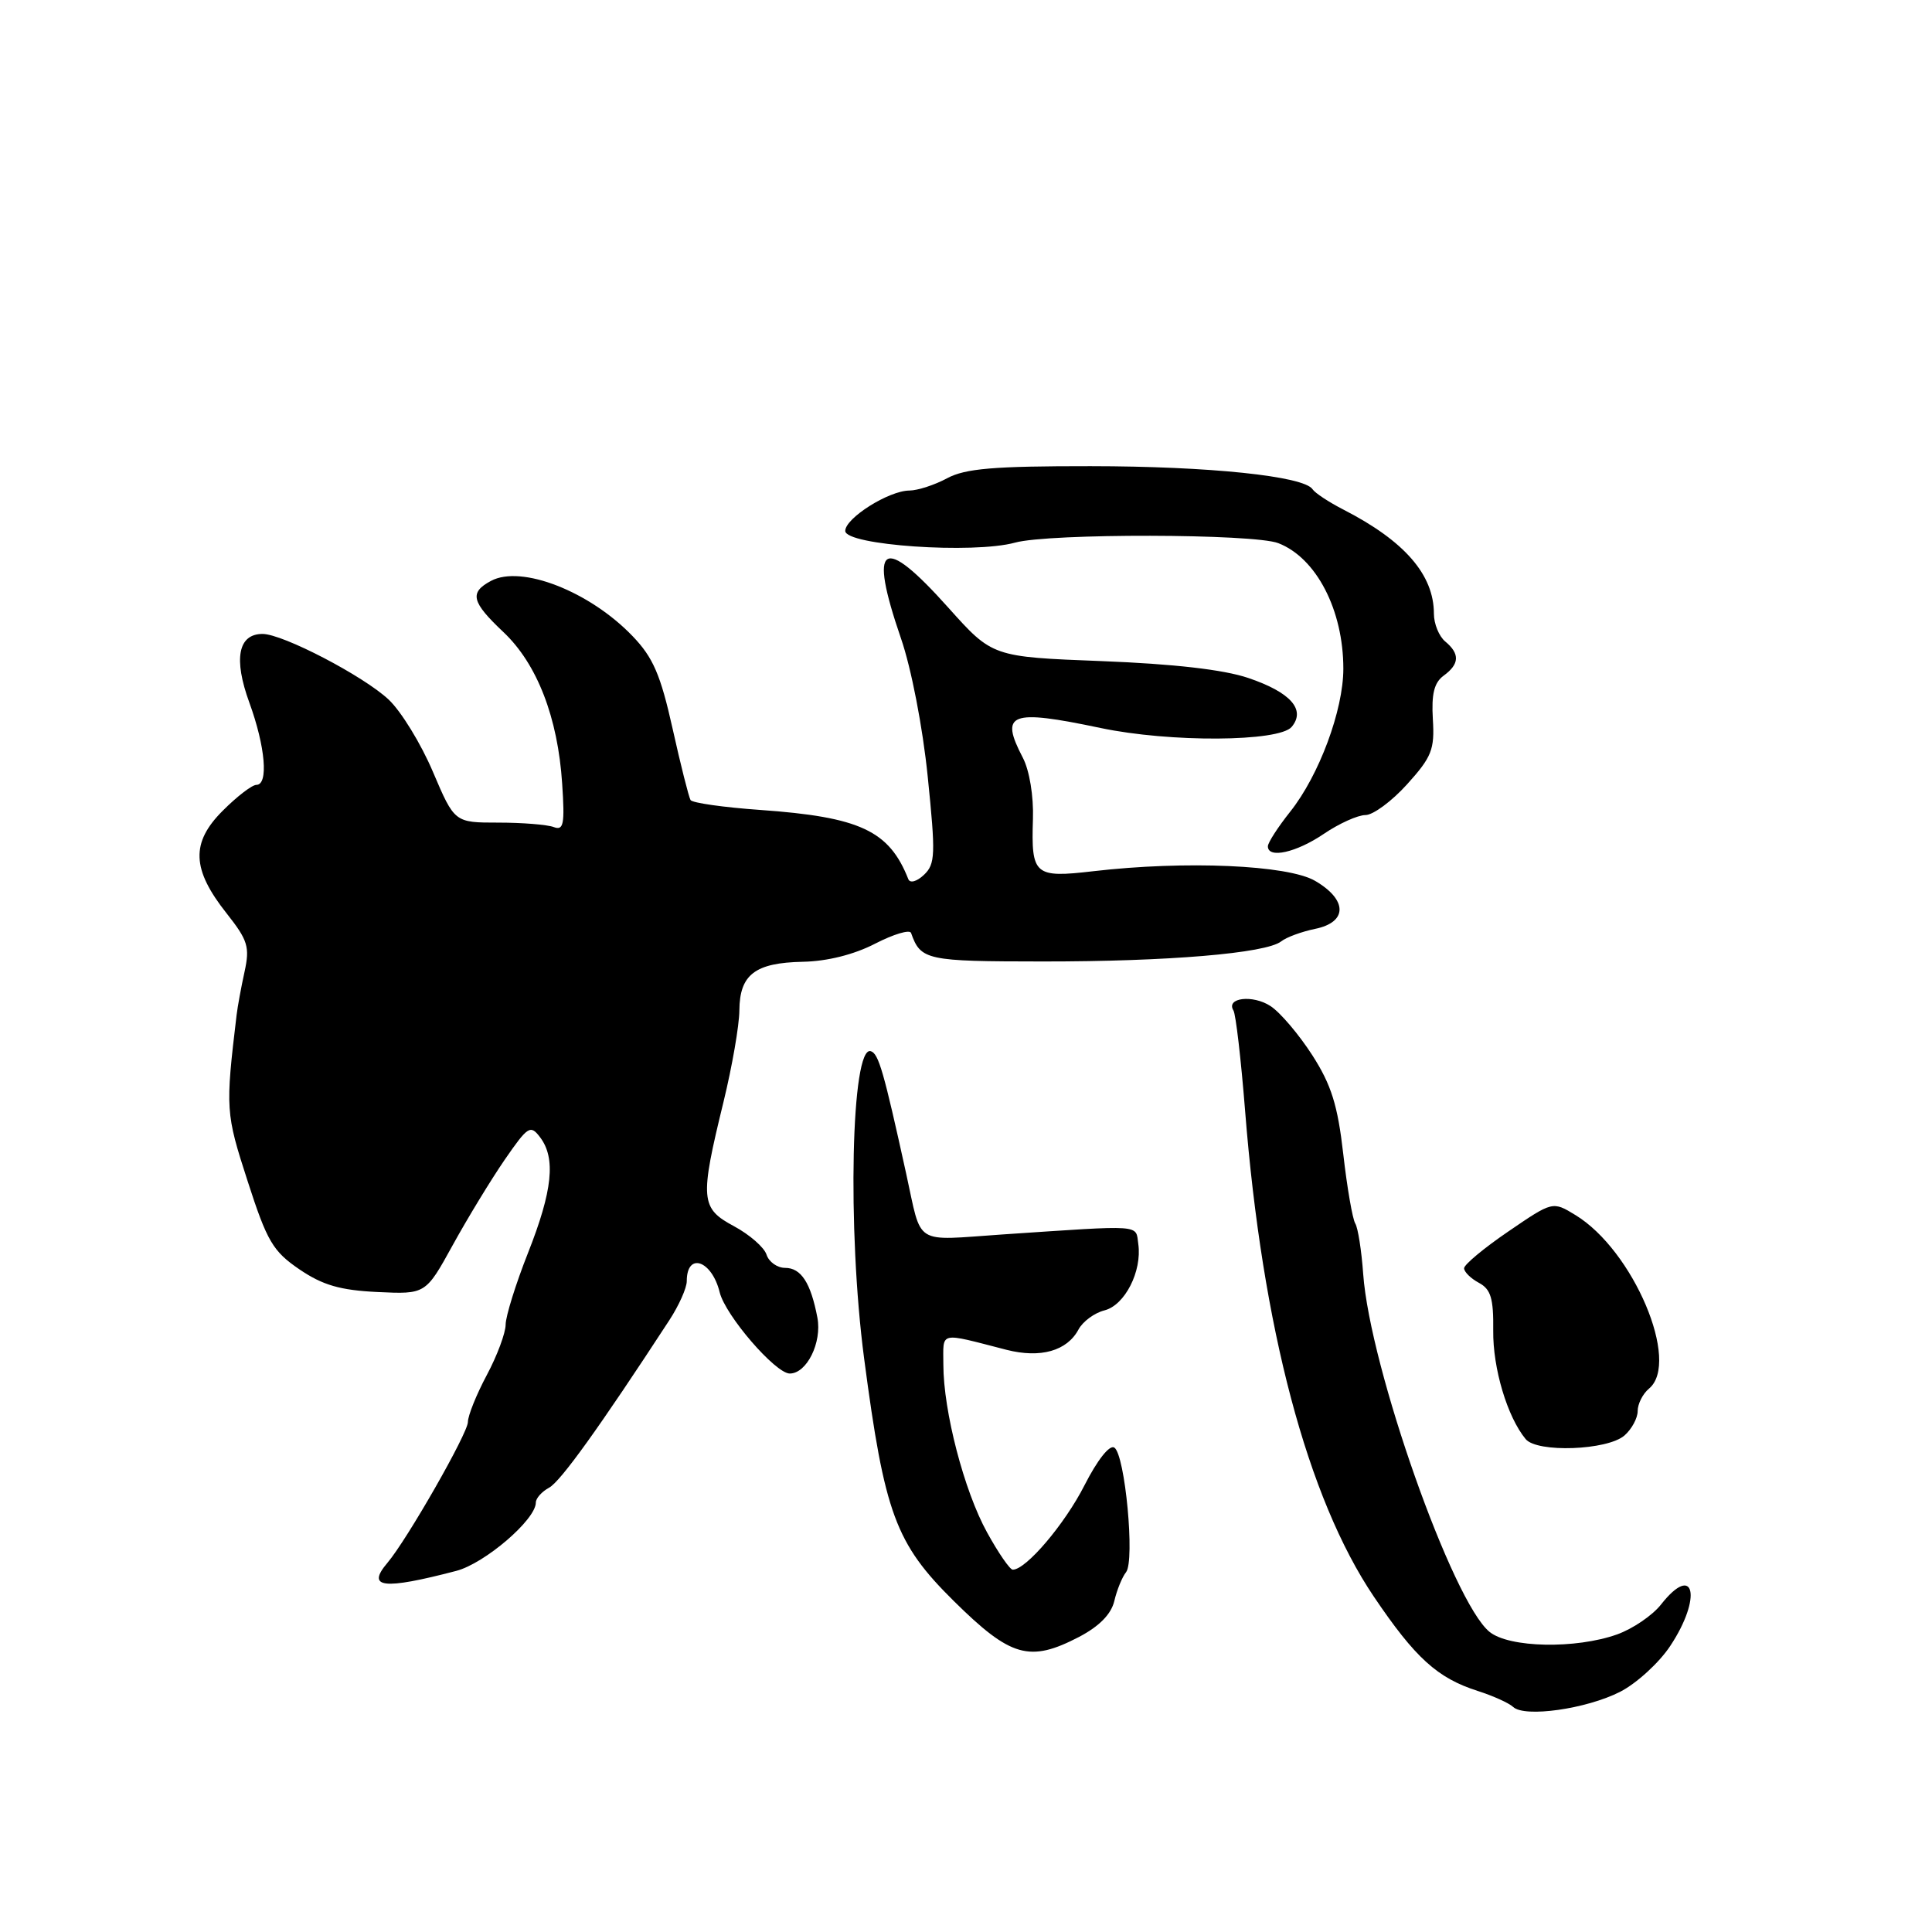 <?xml version="1.0" encoding="UTF-8" standalone="no"?>
<!DOCTYPE svg PUBLIC "-//W3C//DTD SVG 1.1//EN" "http://www.w3.org/Graphics/SVG/1.1/DTD/svg11.dtd" >
<svg xmlns="http://www.w3.org/2000/svg" xmlns:xlink="http://www.w3.org/1999/xlink" version="1.1" viewBox="0 0 256 256">
 <g >
 <path fill="currentColor"
d=" M 214.66 224.18 C 216.85 223.06 219.85 220.32 221.32 218.09 C 225.58 211.66 224.53 206.97 220.09 212.61 C 218.96 214.05 216.34 215.83 214.27 216.57 C 208.79 218.52 199.98 218.35 197.37 216.23 C 192.48 212.27 181.52 181.20 180.63 168.81 C 180.41 165.72 179.94 162.71 179.58 162.12 C 179.22 161.54 178.50 157.40 177.99 152.92 C 177.25 146.44 176.41 143.75 173.88 139.81 C 172.12 137.08 169.64 134.15 168.35 133.31 C 166.00 131.77 162.39 132.20 163.44 133.90 C 163.75 134.40 164.44 140.37 164.98 147.16 C 167.25 175.89 173.24 198.52 182.04 211.56 C 187.53 219.69 190.46 222.35 195.81 224.06 C 197.84 224.71 199.95 225.66 200.50 226.18 C 202.03 227.61 210.19 226.45 214.66 224.18 Z  M 142.98 216.90 C 145.65 215.50 147.23 213.90 147.65 212.15 C 147.99 210.69 148.69 208.97 149.21 208.32 C 150.40 206.80 149.08 192.73 147.65 191.81 C 147.02 191.41 145.41 193.45 143.70 196.81 C 141.08 201.97 135.93 208.02 134.19 207.99 C 133.81 207.98 132.28 205.76 130.79 203.05 C 127.75 197.55 125.00 186.97 125.00 180.82 C 125.00 176.35 124.27 176.52 133.38 178.86 C 137.87 180.00 141.39 179.01 142.91 176.16 C 143.48 175.10 145.03 173.96 146.35 173.63 C 149.05 172.95 151.34 168.45 150.83 164.84 C 150.46 162.22 151.66 162.31 132.86 163.57 C 120.89 164.38 122.21 165.21 120.07 155.50 C 117.09 141.94 116.42 139.62 115.39 139.29 C 112.79 138.44 112.25 162.91 114.50 180.00 C 117.21 200.57 118.66 204.51 126.38 212.14 C 133.93 219.60 136.42 220.31 142.98 216.90 Z  M 60.46 208.15 C 64.24 207.16 71.00 201.36 71.00 199.10 C 71.00 198.53 71.79 197.65 72.75 197.13 C 74.26 196.33 79.43 189.13 88.68 174.95 C 89.96 172.99 91.00 170.66 91.00 169.76 C 91.00 165.86 94.32 166.99 95.36 171.23 C 96.11 174.30 102.75 182.00 104.65 182.00 C 106.90 182.00 108.93 177.90 108.31 174.60 C 107.43 169.98 106.15 168.00 104.03 168.00 C 102.99 168.00 101.88 167.21 101.57 166.25 C 101.27 165.29 99.32 163.59 97.26 162.48 C 92.81 160.10 92.71 158.93 95.87 146.00 C 97.01 141.32 97.96 135.87 97.97 133.87 C 98.01 129.13 100.05 127.57 106.38 127.44 C 109.59 127.38 113.16 126.49 115.96 125.04 C 118.41 123.78 120.55 123.14 120.72 123.62 C 122.00 127.24 122.72 127.39 138.18 127.40 C 154.75 127.41 167.75 126.32 169.76 124.74 C 170.45 124.19 172.47 123.45 174.26 123.08 C 178.57 122.20 178.58 119.24 174.26 116.72 C 170.65 114.61 157.08 114.02 144.87 115.44 C 137.06 116.35 136.63 115.97 136.87 108.51 C 136.97 105.49 136.41 102.09 135.53 100.40 C 132.44 94.48 133.83 93.94 145.82 96.46 C 155.02 98.40 169.50 98.31 171.16 96.31 C 173.05 94.03 171.01 91.73 165.39 89.83 C 162.14 88.73 155.50 87.97 145.97 87.60 C 131.50 87.04 131.50 87.04 125.66 80.52 C 116.87 70.69 115.02 71.89 119.38 84.58 C 120.75 88.53 122.27 96.39 122.93 102.92 C 123.98 113.22 123.94 114.49 122.43 115.92 C 121.49 116.81 120.59 117.06 120.36 116.50 C 117.82 110.06 113.97 108.26 100.72 107.32 C 95.89 106.98 91.74 106.39 91.50 106.01 C 91.27 105.62 90.19 101.36 89.12 96.54 C 87.53 89.41 86.54 87.12 83.83 84.30 C 78.14 78.36 69.07 74.82 65.06 76.97 C 62.16 78.52 62.47 79.76 66.71 83.76 C 71.17 87.97 73.92 95.08 74.49 103.84 C 74.85 109.23 74.68 110.09 73.37 109.59 C 72.53 109.27 69.22 109.00 66.03 109.00 C 60.23 109.00 60.23 109.00 57.36 102.26 C 55.79 98.56 53.15 94.25 51.50 92.70 C 48.18 89.58 37.47 84.00 34.79 84.00 C 31.55 84.00 30.92 87.30 33.04 93.10 C 35.17 98.95 35.60 104.00 33.97 104.00 C 33.40 104.00 31.39 105.54 29.51 107.43 C 25.26 111.67 25.40 115.19 30.04 121.04 C 32.85 124.60 33.12 125.48 32.40 128.78 C 31.95 130.83 31.48 133.40 31.35 134.50 C 29.86 146.99 29.89 147.48 32.81 156.50 C 35.39 164.50 36.16 165.80 39.68 168.20 C 42.76 170.29 45.06 170.96 50.02 171.20 C 56.40 171.50 56.40 171.50 59.98 165.00 C 61.95 161.42 65.05 156.33 66.87 153.68 C 69.95 149.22 70.28 149.00 71.56 150.69 C 73.67 153.46 73.22 157.77 69.97 166.00 C 68.34 170.12 67.01 174.40 67.00 175.51 C 67.00 176.61 65.88 179.63 64.50 182.21 C 63.12 184.80 62.00 187.59 62.00 188.42 C 62.00 189.91 53.94 204.01 51.34 207.08 C 48.50 210.42 50.75 210.69 60.46 208.15 Z  M 215.25 190.21 C 216.21 189.37 217.00 187.91 217.00 186.97 C 217.00 186.02 217.68 184.68 218.50 184.00 C 222.71 180.51 216.42 165.66 208.75 161.00 C 205.74 159.16 205.74 159.16 199.87 163.17 C 196.64 165.37 194.00 167.57 194.00 168.05 C 194.00 168.53 194.88 169.40 195.96 169.98 C 197.55 170.83 197.91 172.05 197.86 176.31 C 197.80 181.31 199.73 187.76 202.16 190.69 C 203.68 192.52 212.98 192.18 215.25 190.21 Z  M 175.40 110.50 C 177.43 109.12 179.92 108.00 180.93 108.00 C 181.94 108.00 184.43 106.16 186.45 103.92 C 189.71 100.31 190.11 99.31 189.86 95.31 C 189.66 91.96 190.03 90.45 191.29 89.53 C 193.40 87.99 193.46 86.63 191.50 85.00 C 190.68 84.32 190.00 82.66 190.00 81.33 C 190.00 76.15 186.11 71.68 178.00 67.52 C 176.07 66.53 174.24 65.32 173.92 64.83 C 172.79 63.09 160.24 61.78 144.50 61.77 C 131.66 61.76 127.91 62.08 125.50 63.37 C 123.85 64.26 121.60 64.99 120.50 65.00 C 117.78 65.01 112.00 68.65 112.00 70.35 C 112.00 72.25 128.97 73.42 134.50 71.90 C 139.02 70.65 166.13 70.71 169.38 71.97 C 174.42 73.92 178.00 80.83 178.00 88.61 C 178.00 94.09 174.79 102.74 170.96 107.55 C 169.33 109.60 168.00 111.66 168.00 112.14 C 168.00 113.81 171.76 112.97 175.40 110.50 Z "/>
</g>
</svg>